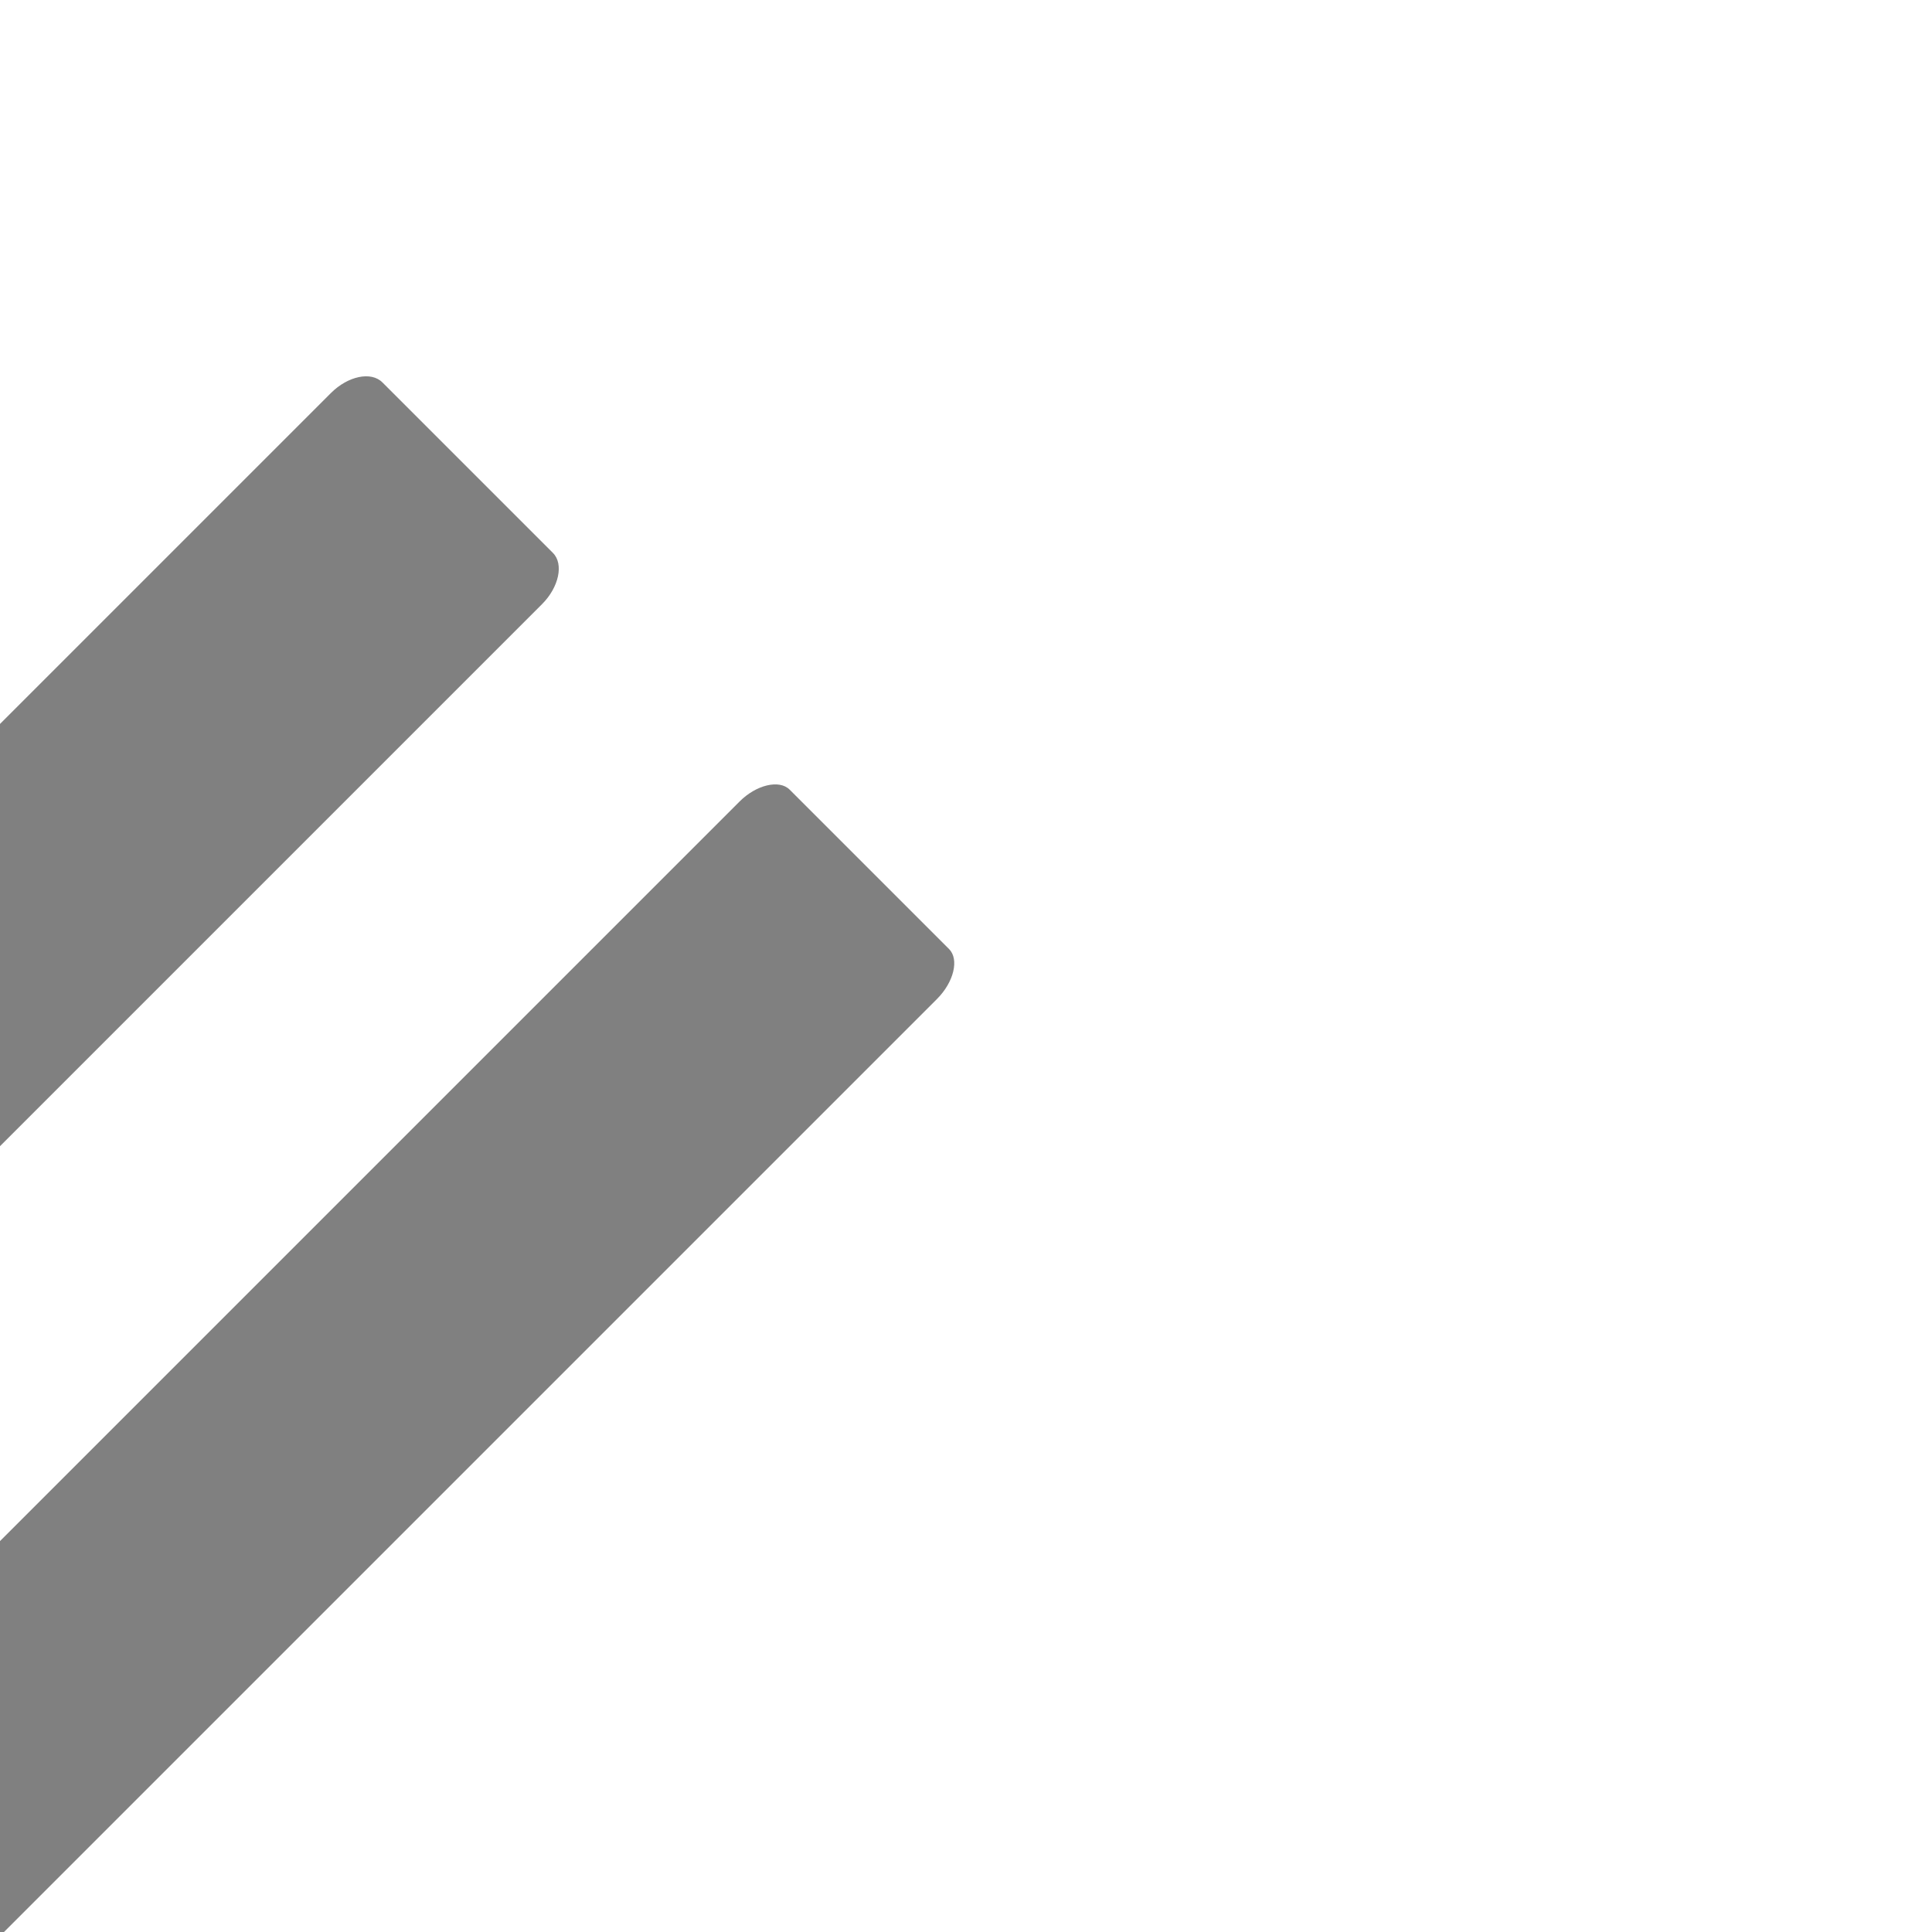 <svg version="1.1" xmlns="http://www.w3.org/2000/svg" xmlns:xlink="http://www.w3.org/1999/xlink" x="0px" y="0px" viewBox="0 0 15.602 15.602" style="enable-background:new 0 0 15.602 15.602;" xml:space="preserve" width="16" height="16" transform="rotate(45)" fill="grey">
	<path d="M 9.018 0 L 10.839 0 C 10.956 0 11.055 0.161 11.055 0.354 L 11.055 15.247 C 11.055 15.442 10.957 15.602 10.839 15.602 L 9.018 15.602 C 8.901 15.602 8.8 15.442 8.8 15.247 L 8.8 0.354 C 8.8 0.161 8.901 0 9.018 0"/>
	<path d="M 4.367 0 L 6.315 0 C 6.44 0 6.545 0.161 6.545 0.354 L 6.545 15.247 C 6.545 15.442 6.441 15.602 6.315 15.602 L 4.367 15.602 C 4.238 15.602 4.134 15.441 4.134 15.246 L 4.134 0.354 C 4.134 0.161 4.238 0 4.367 0 Z"/>
</svg>